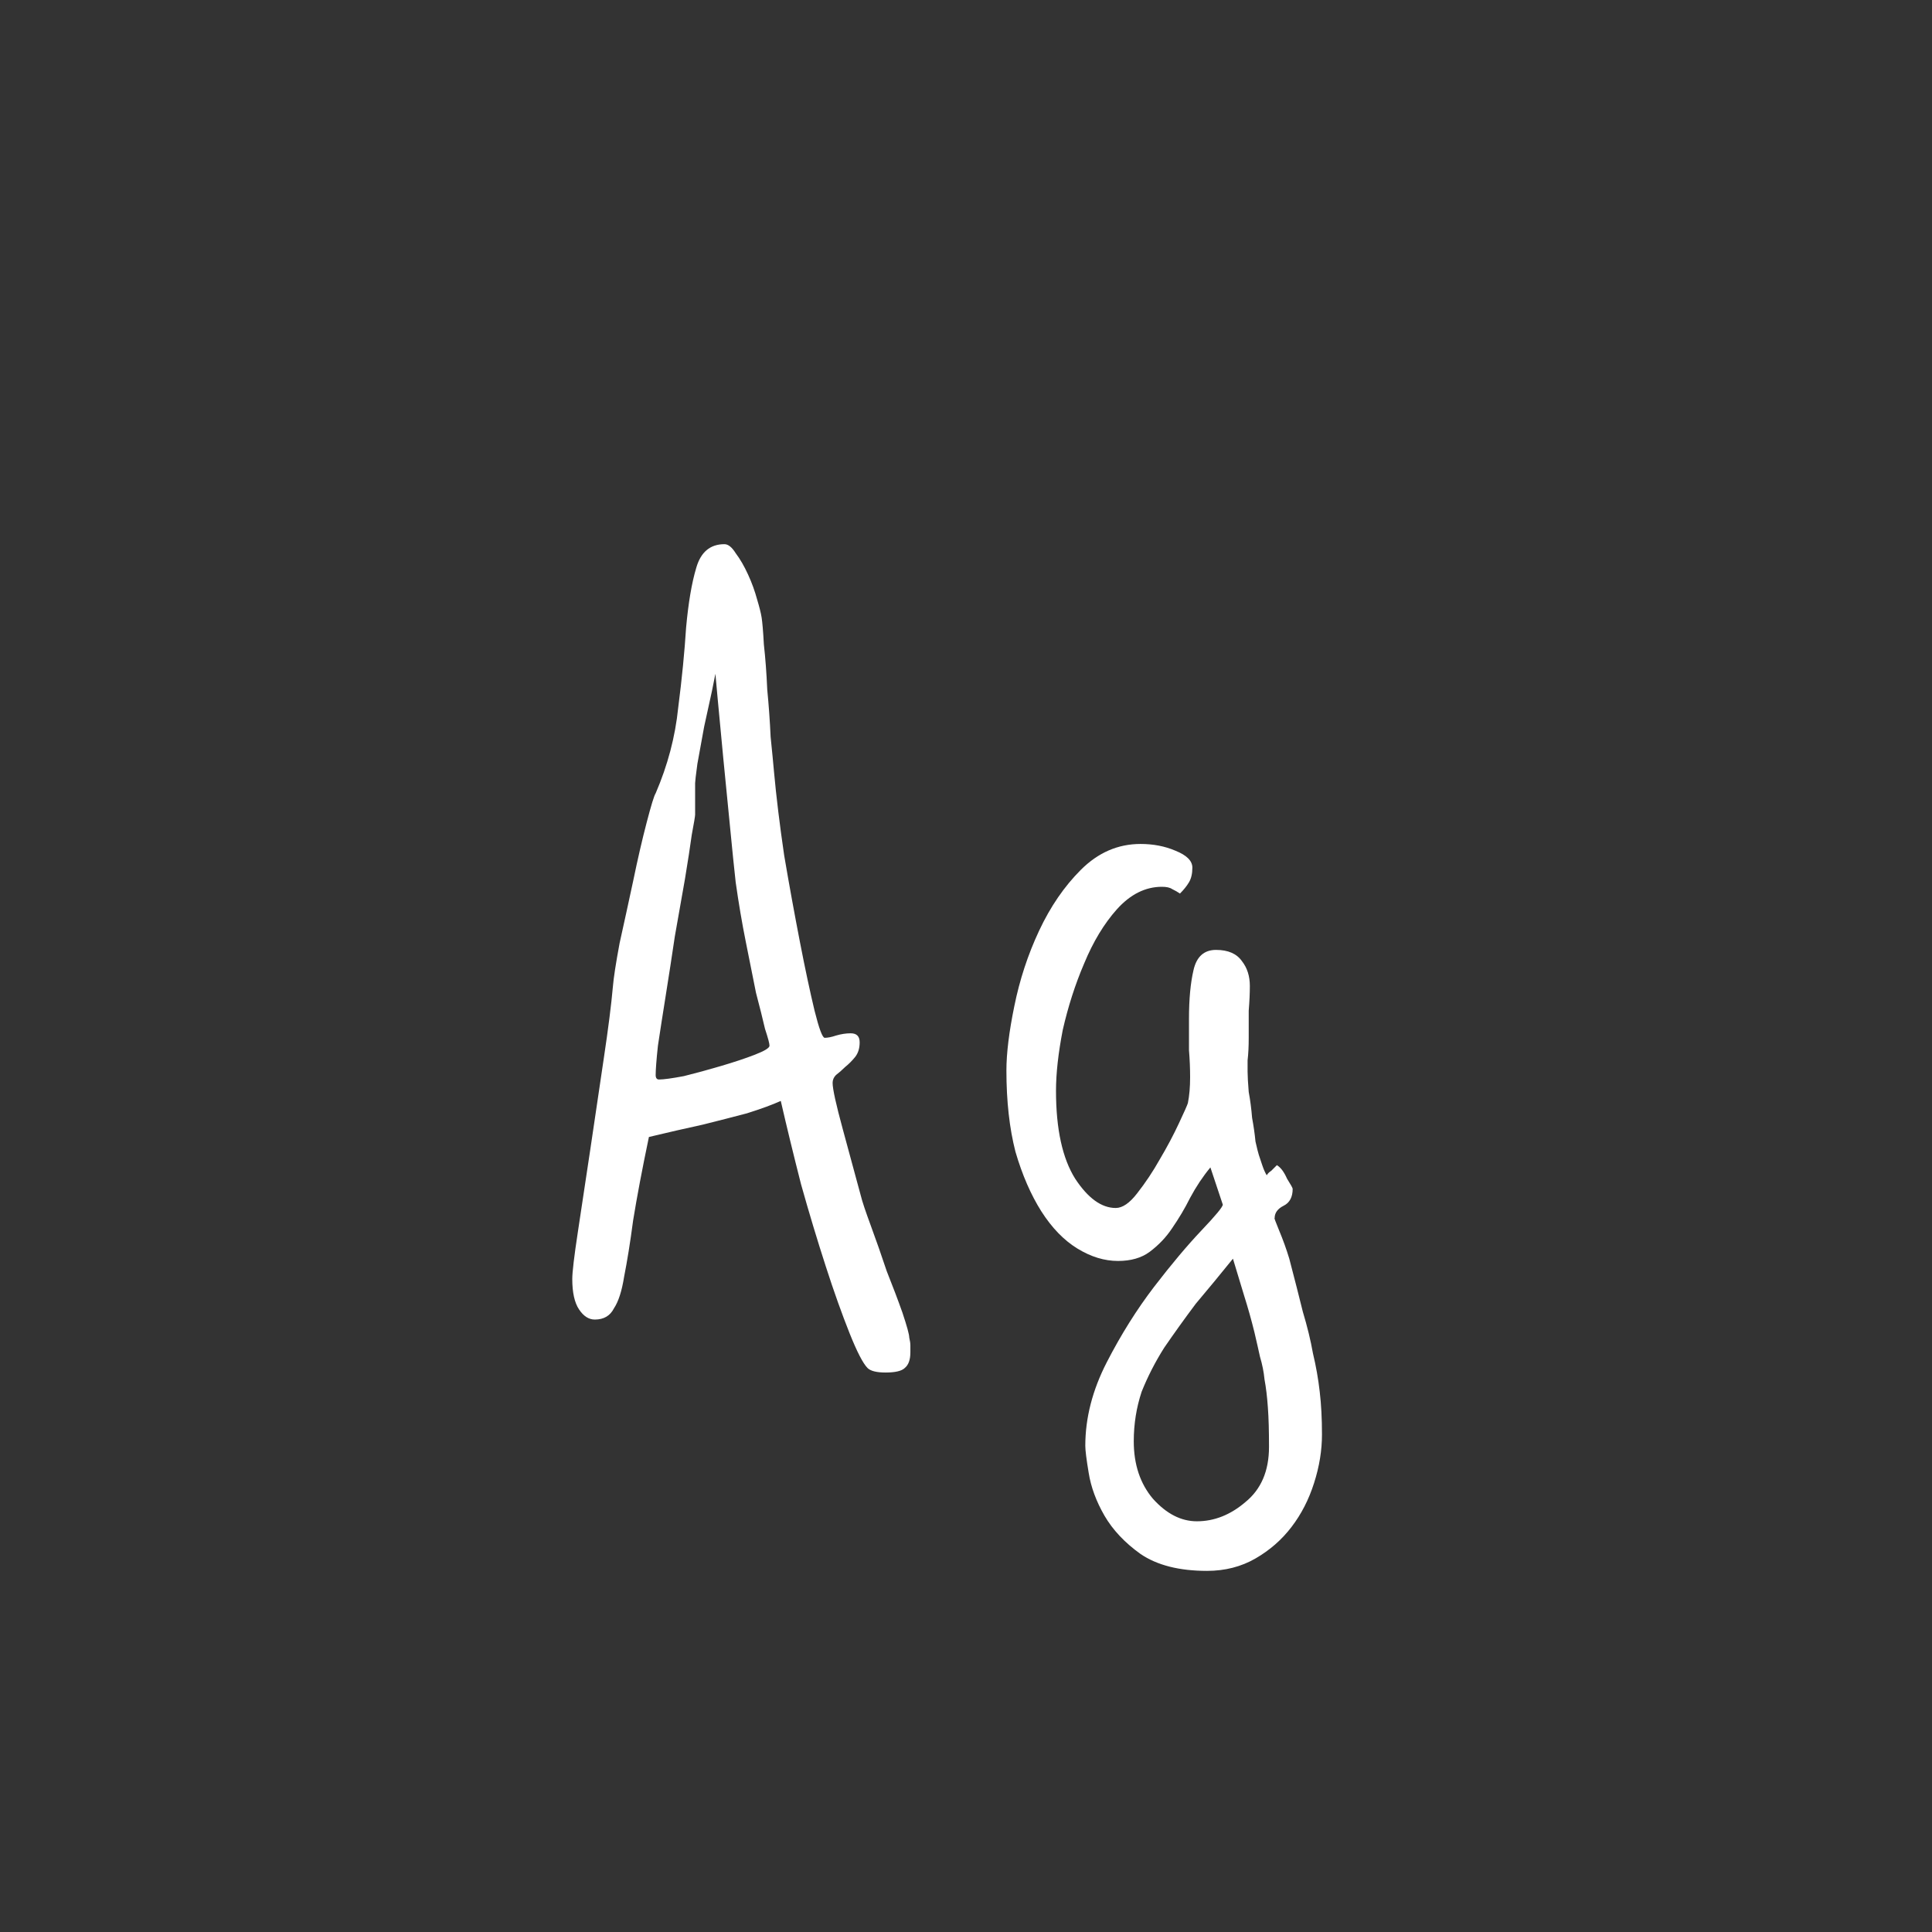 <svg width="24" height="24" viewBox="0 0 24 24" fill="none" xmlns="http://www.w3.org/2000/svg">
<rect x="0" y="0" width="24" height="24" fill="#333333" stroke="none"/>
<path d="M11.295 16.616C11.304 16.653 11.309 16.686 11.309 16.714C11.309 16.751 11.309 16.779 11.309 16.798C11.309 16.891 11.286 16.956 11.239 16.994C11.201 17.031 11.122 17.05 11.001 17.05C10.889 17.05 10.814 17.031 10.777 16.994C10.721 16.938 10.646 16.793 10.553 16.56C10.46 16.326 10.361 16.051 10.259 15.734C10.156 15.416 10.053 15.076 9.951 14.712C9.858 14.348 9.774 14.002 9.699 13.676C9.596 13.723 9.456 13.774 9.279 13.83C9.102 13.877 8.92 13.923 8.733 13.97C8.518 14.017 8.294 14.068 8.061 14.124C7.977 14.525 7.912 14.87 7.865 15.16C7.828 15.44 7.79 15.673 7.753 15.86C7.725 16.037 7.683 16.168 7.627 16.252C7.58 16.345 7.501 16.392 7.389 16.392C7.314 16.392 7.249 16.35 7.193 16.266C7.137 16.182 7.109 16.056 7.109 15.888C7.109 15.804 7.132 15.608 7.179 15.3C7.226 14.992 7.277 14.651 7.333 14.278C7.389 13.895 7.445 13.517 7.501 13.144C7.557 12.771 7.594 12.476 7.613 12.262C7.622 12.15 7.65 11.968 7.697 11.716C7.753 11.464 7.809 11.207 7.865 10.946C7.921 10.675 7.977 10.432 8.033 10.218C8.089 10.003 8.126 9.882 8.145 9.854C8.294 9.508 8.388 9.154 8.425 8.79C8.472 8.426 8.504 8.094 8.523 7.796C8.551 7.488 8.593 7.24 8.649 7.054C8.705 6.858 8.822 6.76 8.999 6.76C9.046 6.76 9.092 6.797 9.139 6.872C9.195 6.946 9.246 7.035 9.293 7.138C9.34 7.24 9.377 7.343 9.405 7.446C9.433 7.539 9.452 7.614 9.461 7.67C9.47 7.726 9.48 7.838 9.489 8.006C9.508 8.174 9.522 8.36 9.531 8.566C9.55 8.762 9.564 8.958 9.573 9.154C9.592 9.34 9.606 9.485 9.615 9.588C9.643 9.896 9.685 10.241 9.741 10.624C9.806 11.007 9.872 11.366 9.937 11.702C10.002 12.038 10.063 12.322 10.119 12.556C10.175 12.78 10.217 12.892 10.245 12.892C10.282 12.892 10.329 12.883 10.385 12.864C10.45 12.845 10.511 12.836 10.567 12.836C10.642 12.836 10.679 12.873 10.679 12.948C10.679 13.023 10.66 13.083 10.623 13.13C10.585 13.177 10.543 13.219 10.497 13.256C10.46 13.293 10.422 13.326 10.385 13.354C10.357 13.382 10.343 13.415 10.343 13.452C10.343 13.527 10.385 13.718 10.469 14.026L10.693 14.852C10.711 14.927 10.754 15.053 10.819 15.23C10.884 15.407 10.95 15.594 11.015 15.79C11.089 15.976 11.155 16.149 11.211 16.308C11.267 16.476 11.295 16.578 11.295 16.616ZM8.187 13.41C8.243 13.41 8.346 13.396 8.495 13.368C8.644 13.331 8.798 13.289 8.957 13.242C9.116 13.195 9.256 13.149 9.377 13.102C9.498 13.055 9.559 13.018 9.559 12.99C9.559 12.962 9.54 12.892 9.503 12.78C9.475 12.659 9.438 12.509 9.391 12.332C9.354 12.145 9.312 11.935 9.265 11.702C9.218 11.469 9.176 11.221 9.139 10.96C9.12 10.792 9.097 10.563 9.069 10.274C9.041 9.984 9.013 9.7 8.985 9.42C8.957 9.13 8.934 8.883 8.915 8.678C8.896 8.472 8.887 8.37 8.887 8.37C8.887 8.37 8.873 8.44 8.845 8.58C8.817 8.71 8.784 8.86 8.747 9.028C8.719 9.186 8.691 9.34 8.663 9.49C8.644 9.63 8.635 9.709 8.635 9.728V10.12C8.635 10.139 8.621 10.223 8.593 10.372C8.574 10.512 8.546 10.694 8.509 10.918C8.472 11.133 8.43 11.37 8.383 11.632C8.346 11.884 8.308 12.127 8.271 12.36C8.234 12.593 8.201 12.803 8.173 12.99C8.154 13.167 8.145 13.289 8.145 13.354C8.145 13.391 8.159 13.41 8.187 13.41ZM16.058 14.768C16.058 14.87 16.021 14.941 15.946 14.978C15.872 15.015 15.834 15.066 15.834 15.132C15.825 15.123 15.844 15.174 15.89 15.286C15.937 15.398 15.979 15.514 16.016 15.636C16.082 15.888 16.138 16.107 16.184 16.294C16.24 16.48 16.282 16.653 16.31 16.812C16.348 16.971 16.376 17.129 16.394 17.288C16.413 17.447 16.422 17.624 16.422 17.82C16.422 18.016 16.39 18.216 16.324 18.422C16.259 18.627 16.166 18.809 16.044 18.968C15.923 19.127 15.774 19.257 15.596 19.36C15.419 19.462 15.218 19.514 14.994 19.514C14.649 19.514 14.374 19.444 14.168 19.304C13.972 19.164 13.823 19.005 13.72 18.828C13.618 18.651 13.552 18.473 13.524 18.296C13.496 18.128 13.482 18.016 13.482 17.96C13.482 17.614 13.571 17.269 13.748 16.924C13.926 16.578 14.122 16.266 14.336 15.986C14.551 15.706 14.747 15.473 14.924 15.286C15.102 15.099 15.19 14.992 15.19 14.964L15.036 14.502C14.943 14.614 14.859 14.74 14.784 14.88C14.719 15.011 14.644 15.136 14.56 15.258C14.486 15.37 14.392 15.468 14.28 15.552C14.178 15.627 14.047 15.664 13.888 15.664C13.72 15.664 13.552 15.613 13.384 15.51C13.216 15.407 13.067 15.253 12.936 15.048C12.806 14.842 12.698 14.595 12.614 14.306C12.54 14.017 12.502 13.681 12.502 13.298C12.502 13.083 12.535 12.817 12.6 12.5C12.666 12.173 12.768 11.861 12.908 11.562C13.048 11.263 13.221 11.011 13.426 10.806C13.641 10.591 13.888 10.484 14.168 10.484C14.327 10.484 14.472 10.512 14.602 10.568C14.742 10.624 14.812 10.694 14.812 10.778C14.812 10.852 14.798 10.913 14.77 10.96C14.742 11.007 14.705 11.053 14.658 11.1C14.63 11.081 14.598 11.062 14.56 11.044C14.532 11.025 14.49 11.016 14.434 11.016C14.229 11.016 14.042 11.109 13.874 11.296C13.716 11.473 13.58 11.697 13.468 11.968C13.356 12.229 13.268 12.505 13.202 12.794C13.146 13.083 13.118 13.335 13.118 13.55C13.118 14.026 13.198 14.39 13.356 14.642C13.515 14.884 13.683 15.006 13.86 15.006C13.944 15.006 14.033 14.945 14.126 14.824C14.229 14.693 14.322 14.553 14.406 14.404C14.5 14.245 14.579 14.096 14.644 13.956C14.71 13.816 14.747 13.732 14.756 13.704C14.775 13.611 14.784 13.503 14.784 13.382C14.784 13.279 14.78 13.167 14.77 13.046C14.77 12.915 14.77 12.784 14.77 12.654C14.77 12.411 14.789 12.21 14.826 12.052C14.864 11.884 14.957 11.8 15.106 11.8C15.256 11.8 15.363 11.847 15.428 11.94C15.494 12.024 15.526 12.127 15.526 12.248C15.526 12.332 15.522 12.434 15.512 12.556C15.512 12.668 15.512 12.78 15.512 12.892C15.512 12.995 15.508 13.088 15.498 13.172C15.498 13.246 15.498 13.293 15.498 13.312C15.498 13.368 15.503 13.452 15.512 13.564C15.531 13.666 15.545 13.774 15.554 13.886C15.573 13.989 15.587 14.086 15.596 14.18C15.615 14.264 15.629 14.32 15.638 14.348C15.648 14.376 15.662 14.418 15.68 14.474C15.699 14.53 15.718 14.572 15.736 14.6C15.746 14.581 15.764 14.562 15.792 14.544C15.82 14.516 15.844 14.492 15.862 14.474C15.909 14.502 15.951 14.558 15.988 14.642C16.035 14.716 16.058 14.758 16.058 14.768ZM15.582 16.546C15.545 16.396 15.503 16.247 15.456 16.098C15.41 15.948 15.363 15.794 15.316 15.636C15.158 15.832 15.004 16.018 14.854 16.196C14.714 16.383 14.584 16.564 14.462 16.742C14.35 16.919 14.257 17.101 14.182 17.288C14.117 17.484 14.084 17.689 14.084 17.904C14.084 18.193 14.164 18.431 14.322 18.618C14.49 18.805 14.672 18.898 14.868 18.898C15.083 18.898 15.284 18.819 15.47 18.66C15.666 18.501 15.764 18.273 15.764 17.974C15.764 17.778 15.76 17.614 15.75 17.484C15.741 17.353 15.727 17.236 15.708 17.134C15.699 17.041 15.68 16.947 15.652 16.854C15.634 16.77 15.61 16.667 15.582 16.546Z" fill="white"/>
</svg>
